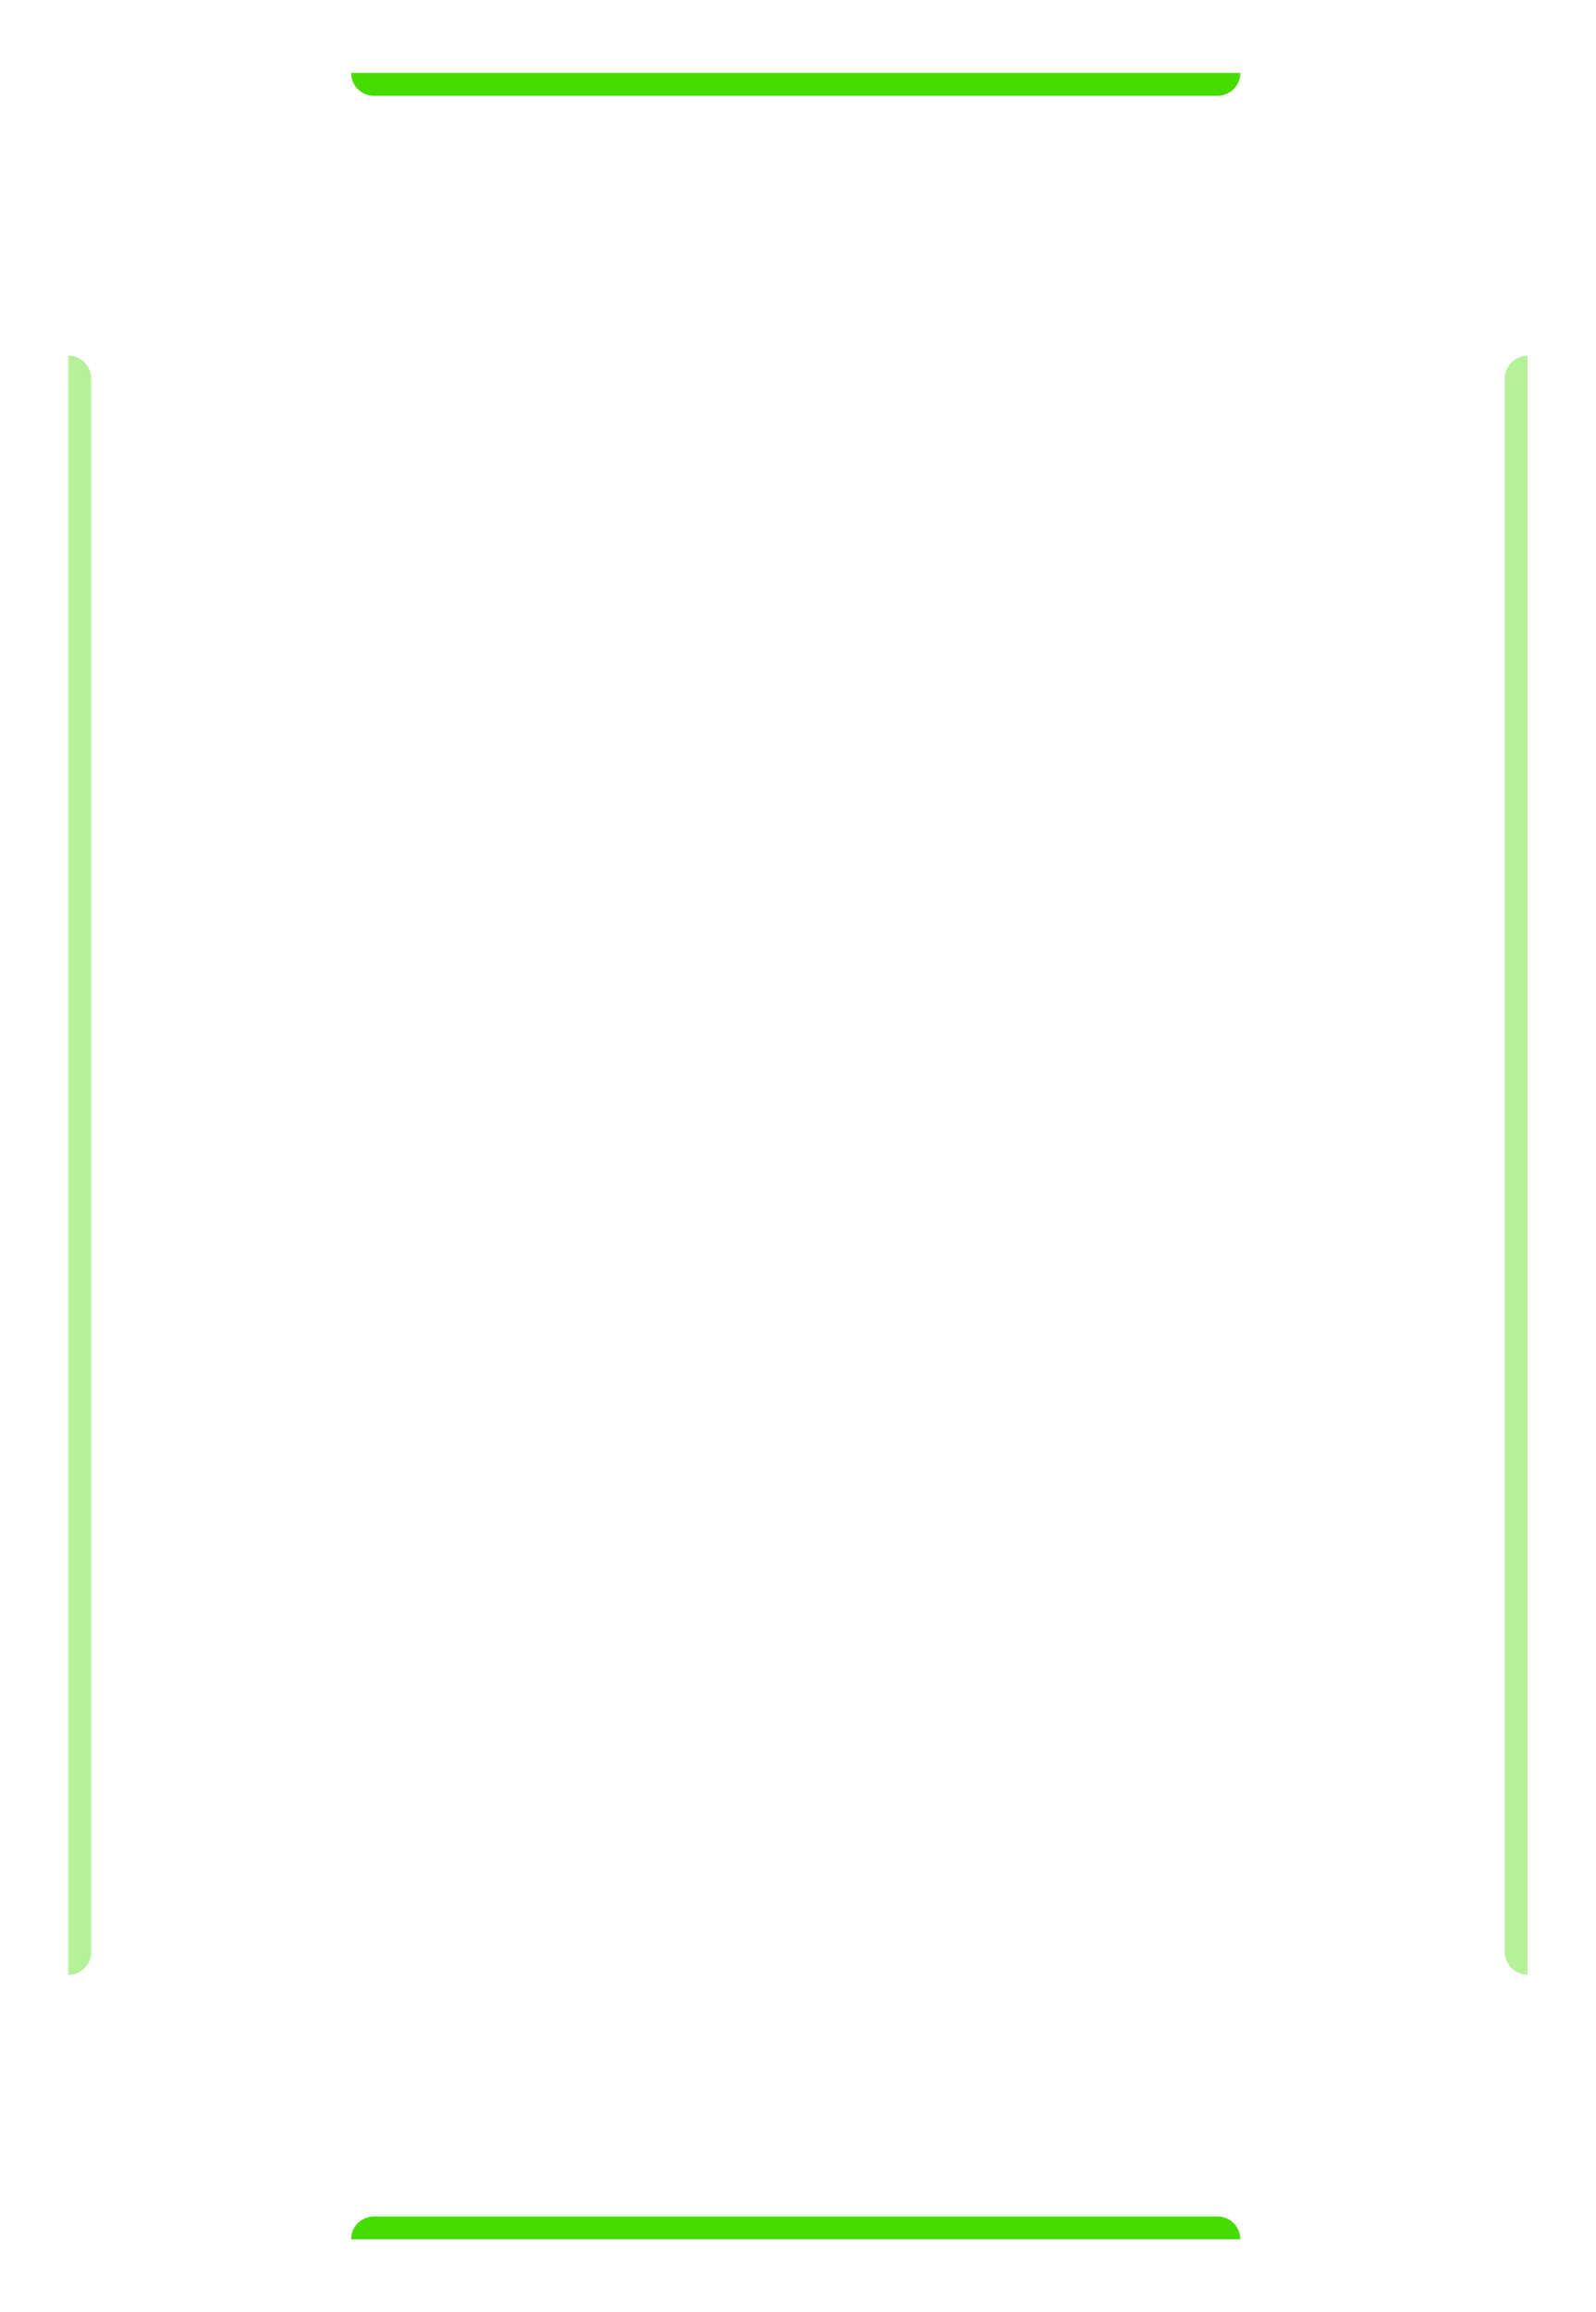 <svg width="350" height="507" viewBox="0 0 350 507" fill="none" xmlns="http://www.w3.org/2000/svg">
<g filter="url(#filter0_b_803_947)">
<mask id="path-1-inside-1_803_947" fill="white">
<path fill-rule="evenodd" clip-rule="evenodd" d="M33.269 16C23.179 16 15 24.179 15 34.269V74V472.731C15 482.821 23.179 491 33.269 491H72C72 486.029 76.029 482 81 482H268C272.971 482 277 486.029 277 491H316.731C326.821 491 335 482.821 335 472.731V438C330.029 438 326 433.971 326 429V83C326 78.029 330.029 74 335 74V34.269C335 24.179 326.821 16 316.731 16H72H33.269ZM72 16C72 20.971 76.029 25 81 25L268 25C272.971 25 277 20.971 277 16L72 16ZM15 74L15 438C19.971 438 24 433.971 24 429L24 83C24 78.029 19.971 74 15 74Z"/>
</mask>
<path fill-rule="evenodd" clip-rule="evenodd" d="M33.269 16C23.179 16 15 24.179 15 34.269V74V472.731C15 482.821 23.179 491 33.269 491H72C72 486.029 76.029 482 81 482H268C272.971 482 277 486.029 277 491H316.731C326.821 491 335 482.821 335 472.731V438C330.029 438 326 433.971 326 429V83C326 78.029 330.029 74 335 74V34.269C335 24.179 326.821 16 316.731 16H72H33.269ZM72 16C72 20.971 76.029 25 81 25L268 25C272.971 25 277 20.971 277 16L72 16ZM15 74L15 438C19.971 438 24 433.971 24 429L24 83C24 78.029 19.971 74 15 74Z" fill="white" fill-opacity="0.1"/>
<path d="M15 74H14H15ZM72 491V492H73V491H72ZM277 491H276V492H277V491ZM335 438H336V437H335V438ZM335 74V75H336V74H335ZM81 25V24V25ZM268 25V24V25ZM277 16H278V15L277 15V16ZM15 438H14V439H15V438ZM24 429H25H24ZM24 83H23H24ZM16 34.269C16 24.732 23.732 17 33.269 17V15C22.627 15 14 23.627 14 34.269H16ZM16 74V34.269H14V74H16ZM16 472.731V74H14V472.731H16ZM33.269 490C23.732 490 16 482.268 16 472.731H14C14 483.373 22.627 492 33.269 492V490ZM72 490H33.269V492H72V490ZM81 481C75.477 481 71 485.477 71 491H73C73 486.582 76.582 483 81 483V481ZM268 481H81V483H268V481ZM278 491C278 485.477 273.523 481 268 481V483C272.418 483 276 486.582 276 491H278ZM316.731 490H277V492H316.731V490ZM334 472.731C334 482.268 326.268 490 316.731 490V492C327.373 492 336 483.373 336 472.731H334ZM334 438V472.731H336V438H334ZM335 437C330.582 437 327 433.418 327 429H325C325 434.523 329.477 439 335 439V437ZM327 429V83H325V429H327ZM327 83C327 78.582 330.582 75 335 75V73C329.477 73 325 77.477 325 83H327ZM334 34.269V74H336V34.269H334ZM316.731 17C326.268 17 334 24.732 334 34.269H336C336 23.627 327.373 15 316.731 15V17ZM72 17H316.731V15H72V17ZM33.269 17H72V15H33.269V17ZM71 16C71 21.523 75.477 26 81 26V24C76.582 24 73 20.418 73 16H71ZM81 26L268 26V24L81 24V26ZM268 26C273.523 26 278 21.523 278 16H276C276 20.418 272.418 24 268 24V26ZM277 15L72 15V17L277 17V15ZM16 438L16 74H14L14 438H16ZM23 429C23 433.418 19.418 437 15 437V439C20.523 439 25 434.523 25 429H23ZM23 83L23 429H25L25 83H23ZM15 75C19.418 75 23 78.582 23 83H25C25 77.477 20.523 73 15 73V75Z" fill="white" fill-opacity="0.15" mask="url(#path-1-inside-1_803_947)"/>
</g>
<g filter="url(#filter1_d_803_947)">
<path d="M272 16C272 18.761 269.761 21 267 21L82 21C79.239 21 77 18.761 77 16L272 16Z" fill="#46dc00"/>
</g>
<g opacity="0.4" filter="url(#filter2_d_803_947)">
<path d="M15 78C17.761 78 20 80.239 20 83L20 428C20 430.761 17.761 433 15 433L15 78Z" fill="#46dc00"/>
</g>
<g opacity="0.4" filter="url(#filter3_d_803_947)">
<path d="M335 78C332.239 78 330 80.239 330 83L330 428C330 430.761 332.239 433 335 433L335 78Z" fill="#46dc00"/>
</g>
<g filter="url(#filter4_d_803_947)">
<path d="M272 491C272 488.239 269.761 486 267 486L82 486C79.239 486 77 488.239 77 491L272 491Z" fill="#46dc00"/>
</g>
<defs>
<filter id="filter0_b_803_947" x="-65" y="-64" width="480" height="635" filterUnits="userSpaceOnUse" color-interpolation-filters="sRGB">
<feFlood flood-opacity="0" result="BackgroundImageFix"/>
<feGaussianBlur in="BackgroundImageFix" stdDeviation="40"/>
<feComposite in2="SourceAlpha" operator="in" result="effect1_backgroundBlur_803_947"/>
<feBlend mode="normal" in="SourceGraphic" in2="effect1_backgroundBlur_803_947" result="shape"/>
</filter>
<filter id="filter1_d_803_947" x="61" y="0" width="227" height="37" filterUnits="userSpaceOnUse" color-interpolation-filters="sRGB">
<feFlood flood-opacity="0" result="BackgroundImageFix"/>
<feColorMatrix in="SourceAlpha" type="matrix" values="0 0 0 0 0 0 0 0 0 0 0 0 0 0 0 0 0 0 127 0" result="hardAlpha"/>
<feOffset/>
<feGaussianBlur stdDeviation="8"/>
<feComposite in2="hardAlpha" operator="out"/>
<feColorMatrix type="matrix" values="0 0 0 0 0 0 0 0 0 0.761 0 0 0 0 1 0 0 0 0.8 0"/>
<feBlend mode="normal" in2="BackgroundImageFix" result="effect1_dropShadow_803_947"/>
<feBlend mode="normal" in="SourceGraphic" in2="effect1_dropShadow_803_947" result="shape"/>
</filter>
<filter id="filter2_d_803_947" x="0.385" y="63.385" width="34.231" height="384.231" filterUnits="userSpaceOnUse" color-interpolation-filters="sRGB">
<feFlood flood-opacity="0" result="BackgroundImageFix"/>
<feColorMatrix in="SourceAlpha" type="matrix" values="0 0 0 0 0 0 0 0 0 0 0 0 0 0 0 0 0 0 127 0" result="hardAlpha"/>
<feOffset/>
<feGaussianBlur stdDeviation="7.308"/>
<feComposite in2="hardAlpha" operator="out"/>
<feColorMatrix type="matrix" values="0 0 0 0 0 0 0 0 0 0.761 0 0 0 0 1 0 0 0 0.8 0"/>
<feBlend mode="normal" in2="BackgroundImageFix" result="effect1_dropShadow_803_947"/>
<feBlend mode="normal" in="SourceGraphic" in2="effect1_dropShadow_803_947" result="shape"/>
</filter>
<filter id="filter3_d_803_947" x="315.385" y="63.385" width="34.231" height="384.231" filterUnits="userSpaceOnUse" color-interpolation-filters="sRGB">
<feFlood flood-opacity="0" result="BackgroundImageFix"/>
<feColorMatrix in="SourceAlpha" type="matrix" values="0 0 0 0 0 0 0 0 0 0 0 0 0 0 0 0 0 0 127 0" result="hardAlpha"/>
<feOffset/>
<feGaussianBlur stdDeviation="7.308"/>
<feComposite in2="hardAlpha" operator="out"/>
<feColorMatrix type="matrix" values="0 0 0 0 0 0 0 0 0 0.761 0 0 0 0 1 0 0 0 0.8 0"/>
<feBlend mode="normal" in2="BackgroundImageFix" result="effect1_dropShadow_803_947"/>
<feBlend mode="normal" in="SourceGraphic" in2="effect1_dropShadow_803_947" result="shape"/>
</filter>
<filter id="filter4_d_803_947" x="61" y="470" width="227" height="37" filterUnits="userSpaceOnUse" color-interpolation-filters="sRGB">
<feFlood flood-opacity="0" result="BackgroundImageFix"/>
<feColorMatrix in="SourceAlpha" type="matrix" values="0 0 0 0 0 0 0 0 0 0 0 0 0 0 0 0 0 0 127 0" result="hardAlpha"/>
<feOffset/>
<feGaussianBlur stdDeviation="8"/>
<feComposite in2="hardAlpha" operator="out"/>
<feColorMatrix type="matrix" values="0 0 0 0 0 0 0 0 0 0.761 0 0 0 0 1 0 0 0 0.8 0"/>
<feBlend mode="normal" in2="BackgroundImageFix" result="effect1_dropShadow_803_947"/>
<feBlend mode="normal" in="SourceGraphic" in2="effect1_dropShadow_803_947" result="shape"/>
</filter>
</defs>
</svg>
